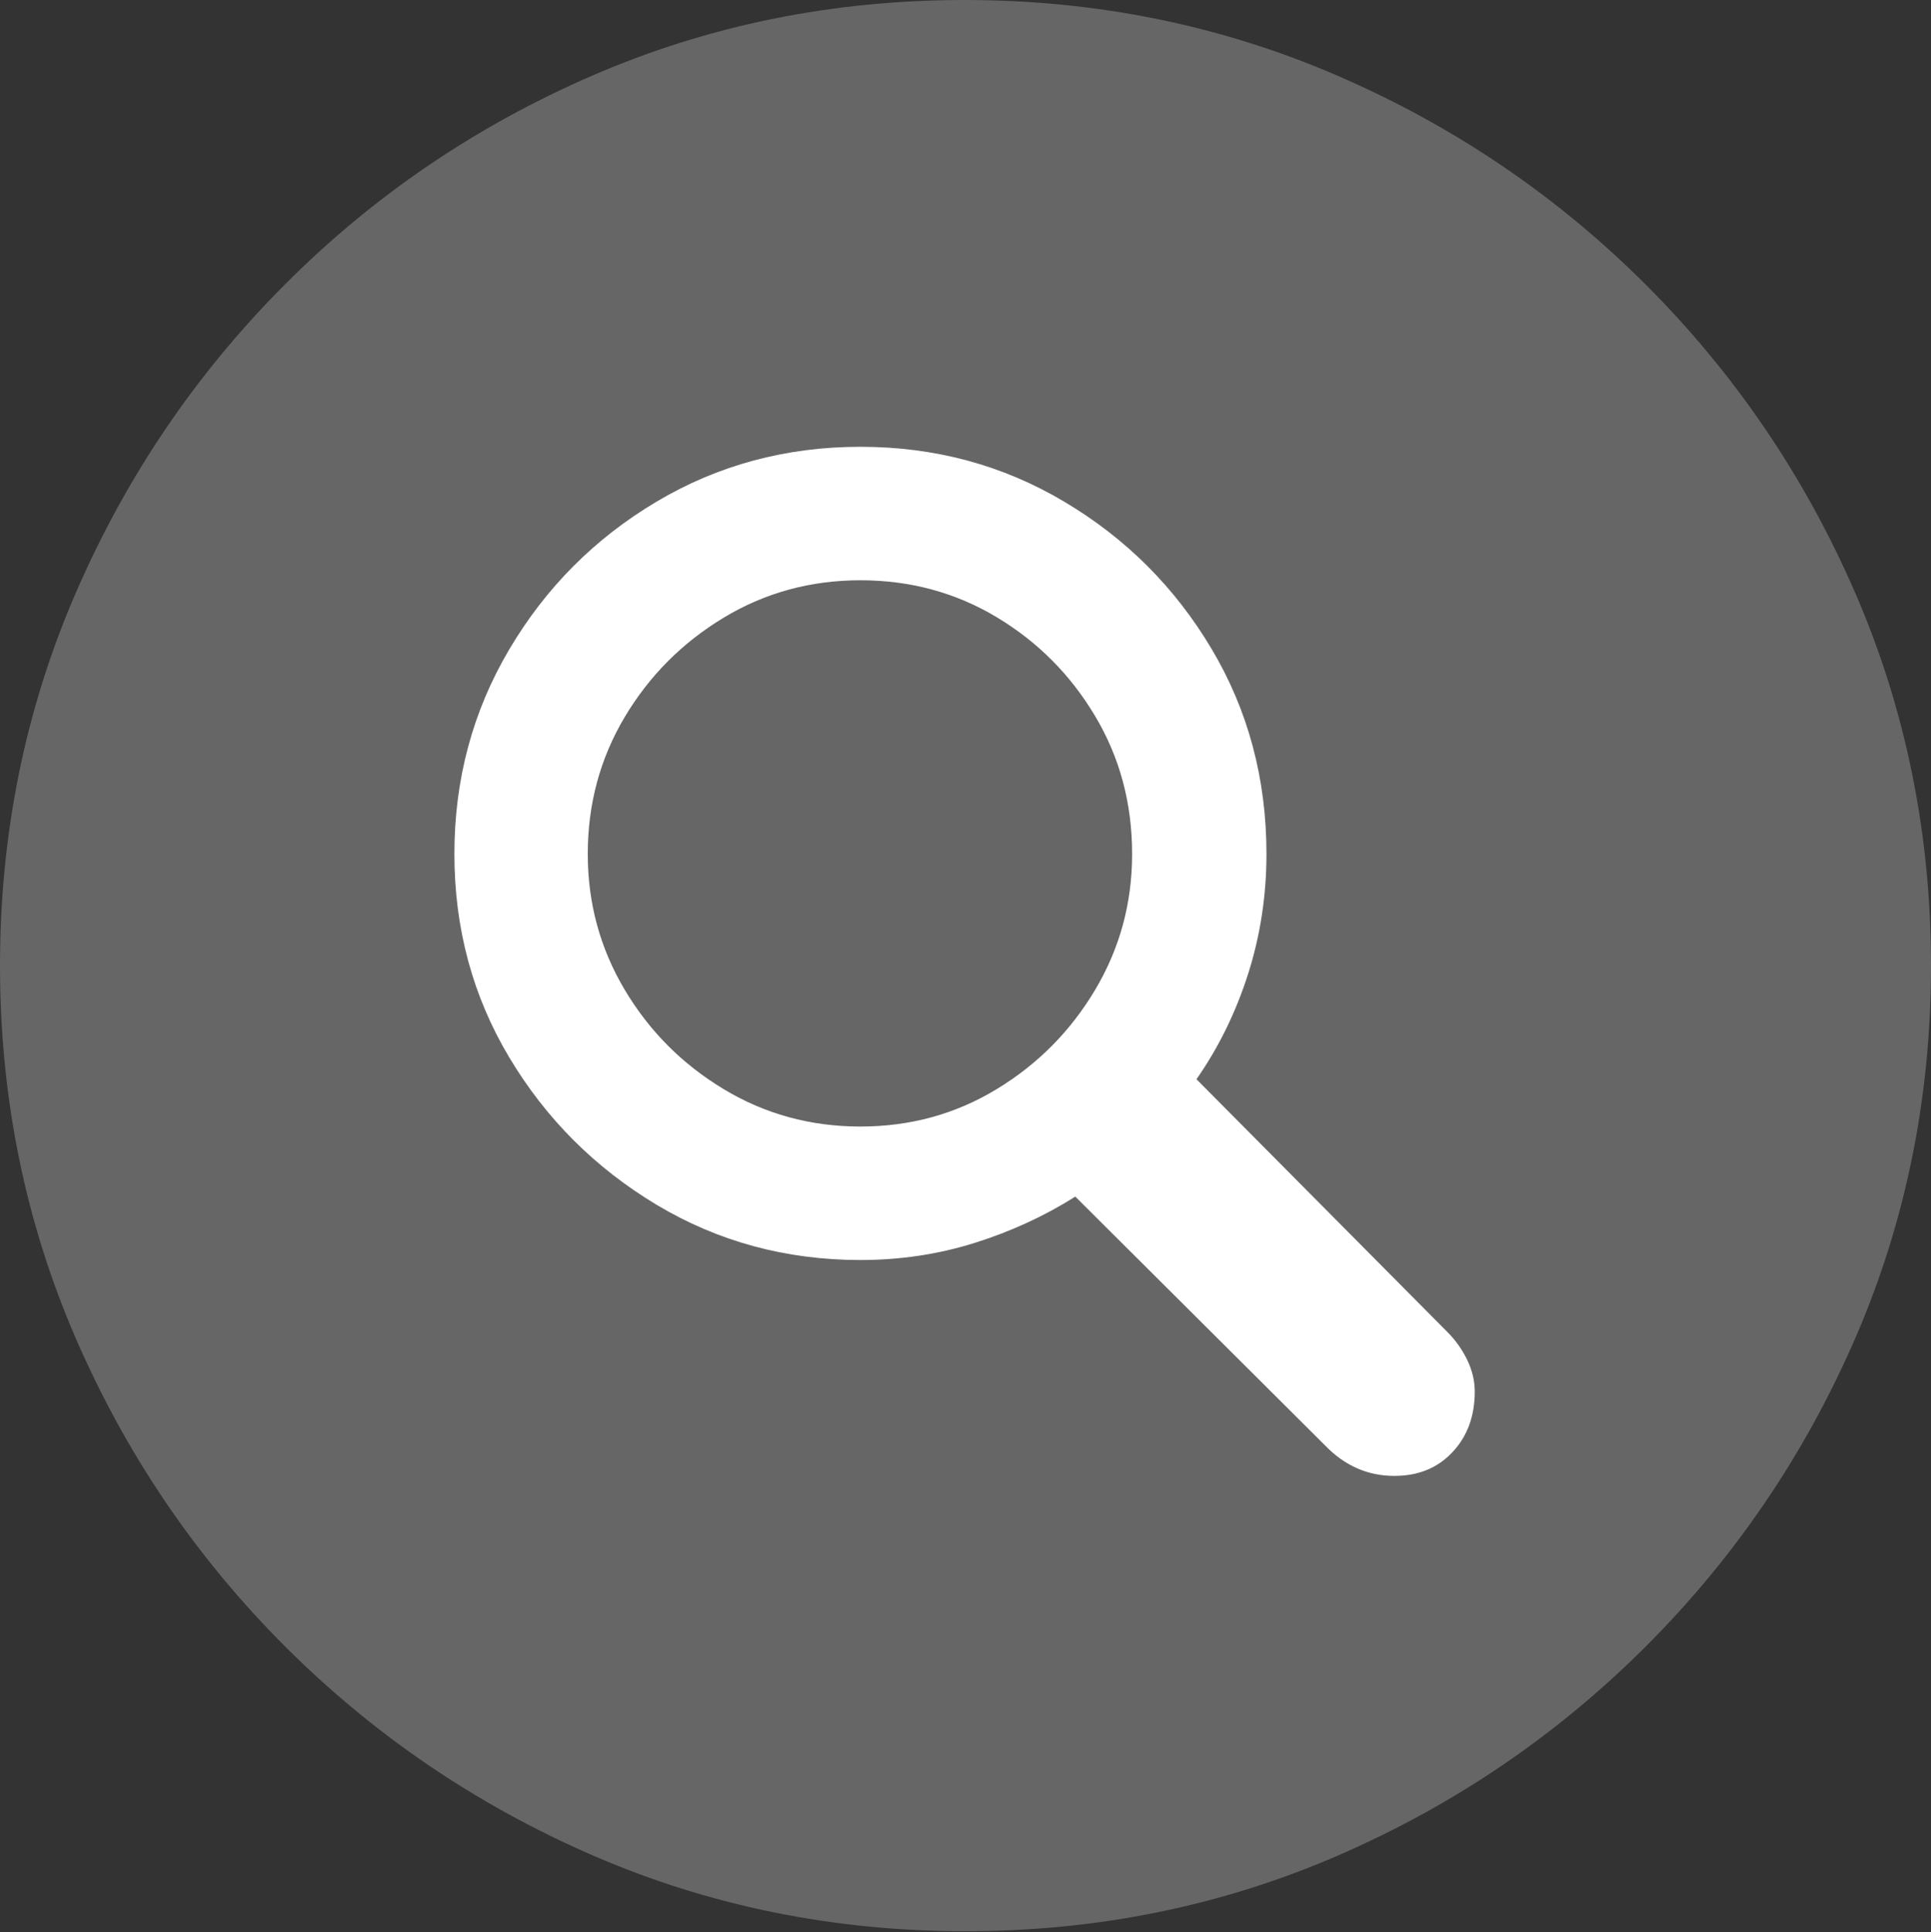 <?xml version="1.0" encoding="UTF-8"?>
<!--Generator: Apple Native CoreSVG 175.5-->
<!DOCTYPE svg
PUBLIC "-//W3C//DTD SVG 1.1//EN"
       "http://www.w3.org/Graphics/SVG/1.1/DTD/svg11.dtd">
<svg version="1.1" xmlns="http://www.w3.org/2000/svg" xmlns:xlink="http://www.w3.org/1999/xlink" width="19.922" height="19.932">
 <rect width="100%" height="100%" fill="#333333" stroke="none"/>
 <g>
  <rect height="19.932" opacity="0" width="19.922" x="0" y="0"/>
  <path d="M9.961 19.922Q12.002 19.922 13.804 19.141Q15.605 18.359 16.982 16.982Q18.359 15.605 19.141 13.804Q19.922 12.002 19.922 9.961Q19.922 7.92 19.141 6.118Q18.359 4.316 16.982 2.939Q15.605 1.562 13.799 0.781Q11.992 0 9.951 0Q7.91 0 6.108 0.781Q4.307 1.562 2.935 2.939Q1.562 4.316 0.781 6.118Q0 7.92 0 9.961Q0 12.002 0.781 13.804Q1.562 15.605 2.939 16.982Q4.316 18.359 6.118 19.141Q7.92 19.922 9.961 19.922Z" fill="rgba(255,255,255,0.25)"/>
  <path d="M8.877 12.998Q7.725 12.998 6.772 12.427Q5.82 11.855 5.254 10.908Q4.688 9.961 4.688 8.809Q4.688 7.656 5.254 6.699Q5.82 5.742 6.772 5.176Q7.725 4.609 8.877 4.609Q10.029 4.609 10.981 5.176Q11.934 5.742 12.5 6.694Q13.066 7.646 13.066 8.809Q13.066 9.453 12.876 10.049Q12.685 10.645 12.344 11.133L14.932 13.74Q15.059 13.867 15.137 14.028Q15.215 14.19 15.215 14.355Q15.215 14.736 14.985 14.98Q14.756 15.225 14.385 15.225Q13.975 15.225 13.672 14.912L11.094 12.344Q10.615 12.646 10.054 12.822Q9.492 12.998 8.877 12.998ZM8.877 11.621Q9.648 11.621 10.283 11.235Q10.918 10.85 11.299 10.21Q11.68 9.57 11.68 8.809Q11.68 8.027 11.299 7.388Q10.918 6.748 10.283 6.367Q9.648 5.986 8.877 5.986Q8.105 5.986 7.466 6.372Q6.826 6.758 6.445 7.397Q6.064 8.037 6.064 8.809Q6.064 9.57 6.445 10.21Q6.826 10.85 7.466 11.235Q8.105 11.621 8.877 11.621Z" fill="#ffffff"/>
 </g>
</svg>
